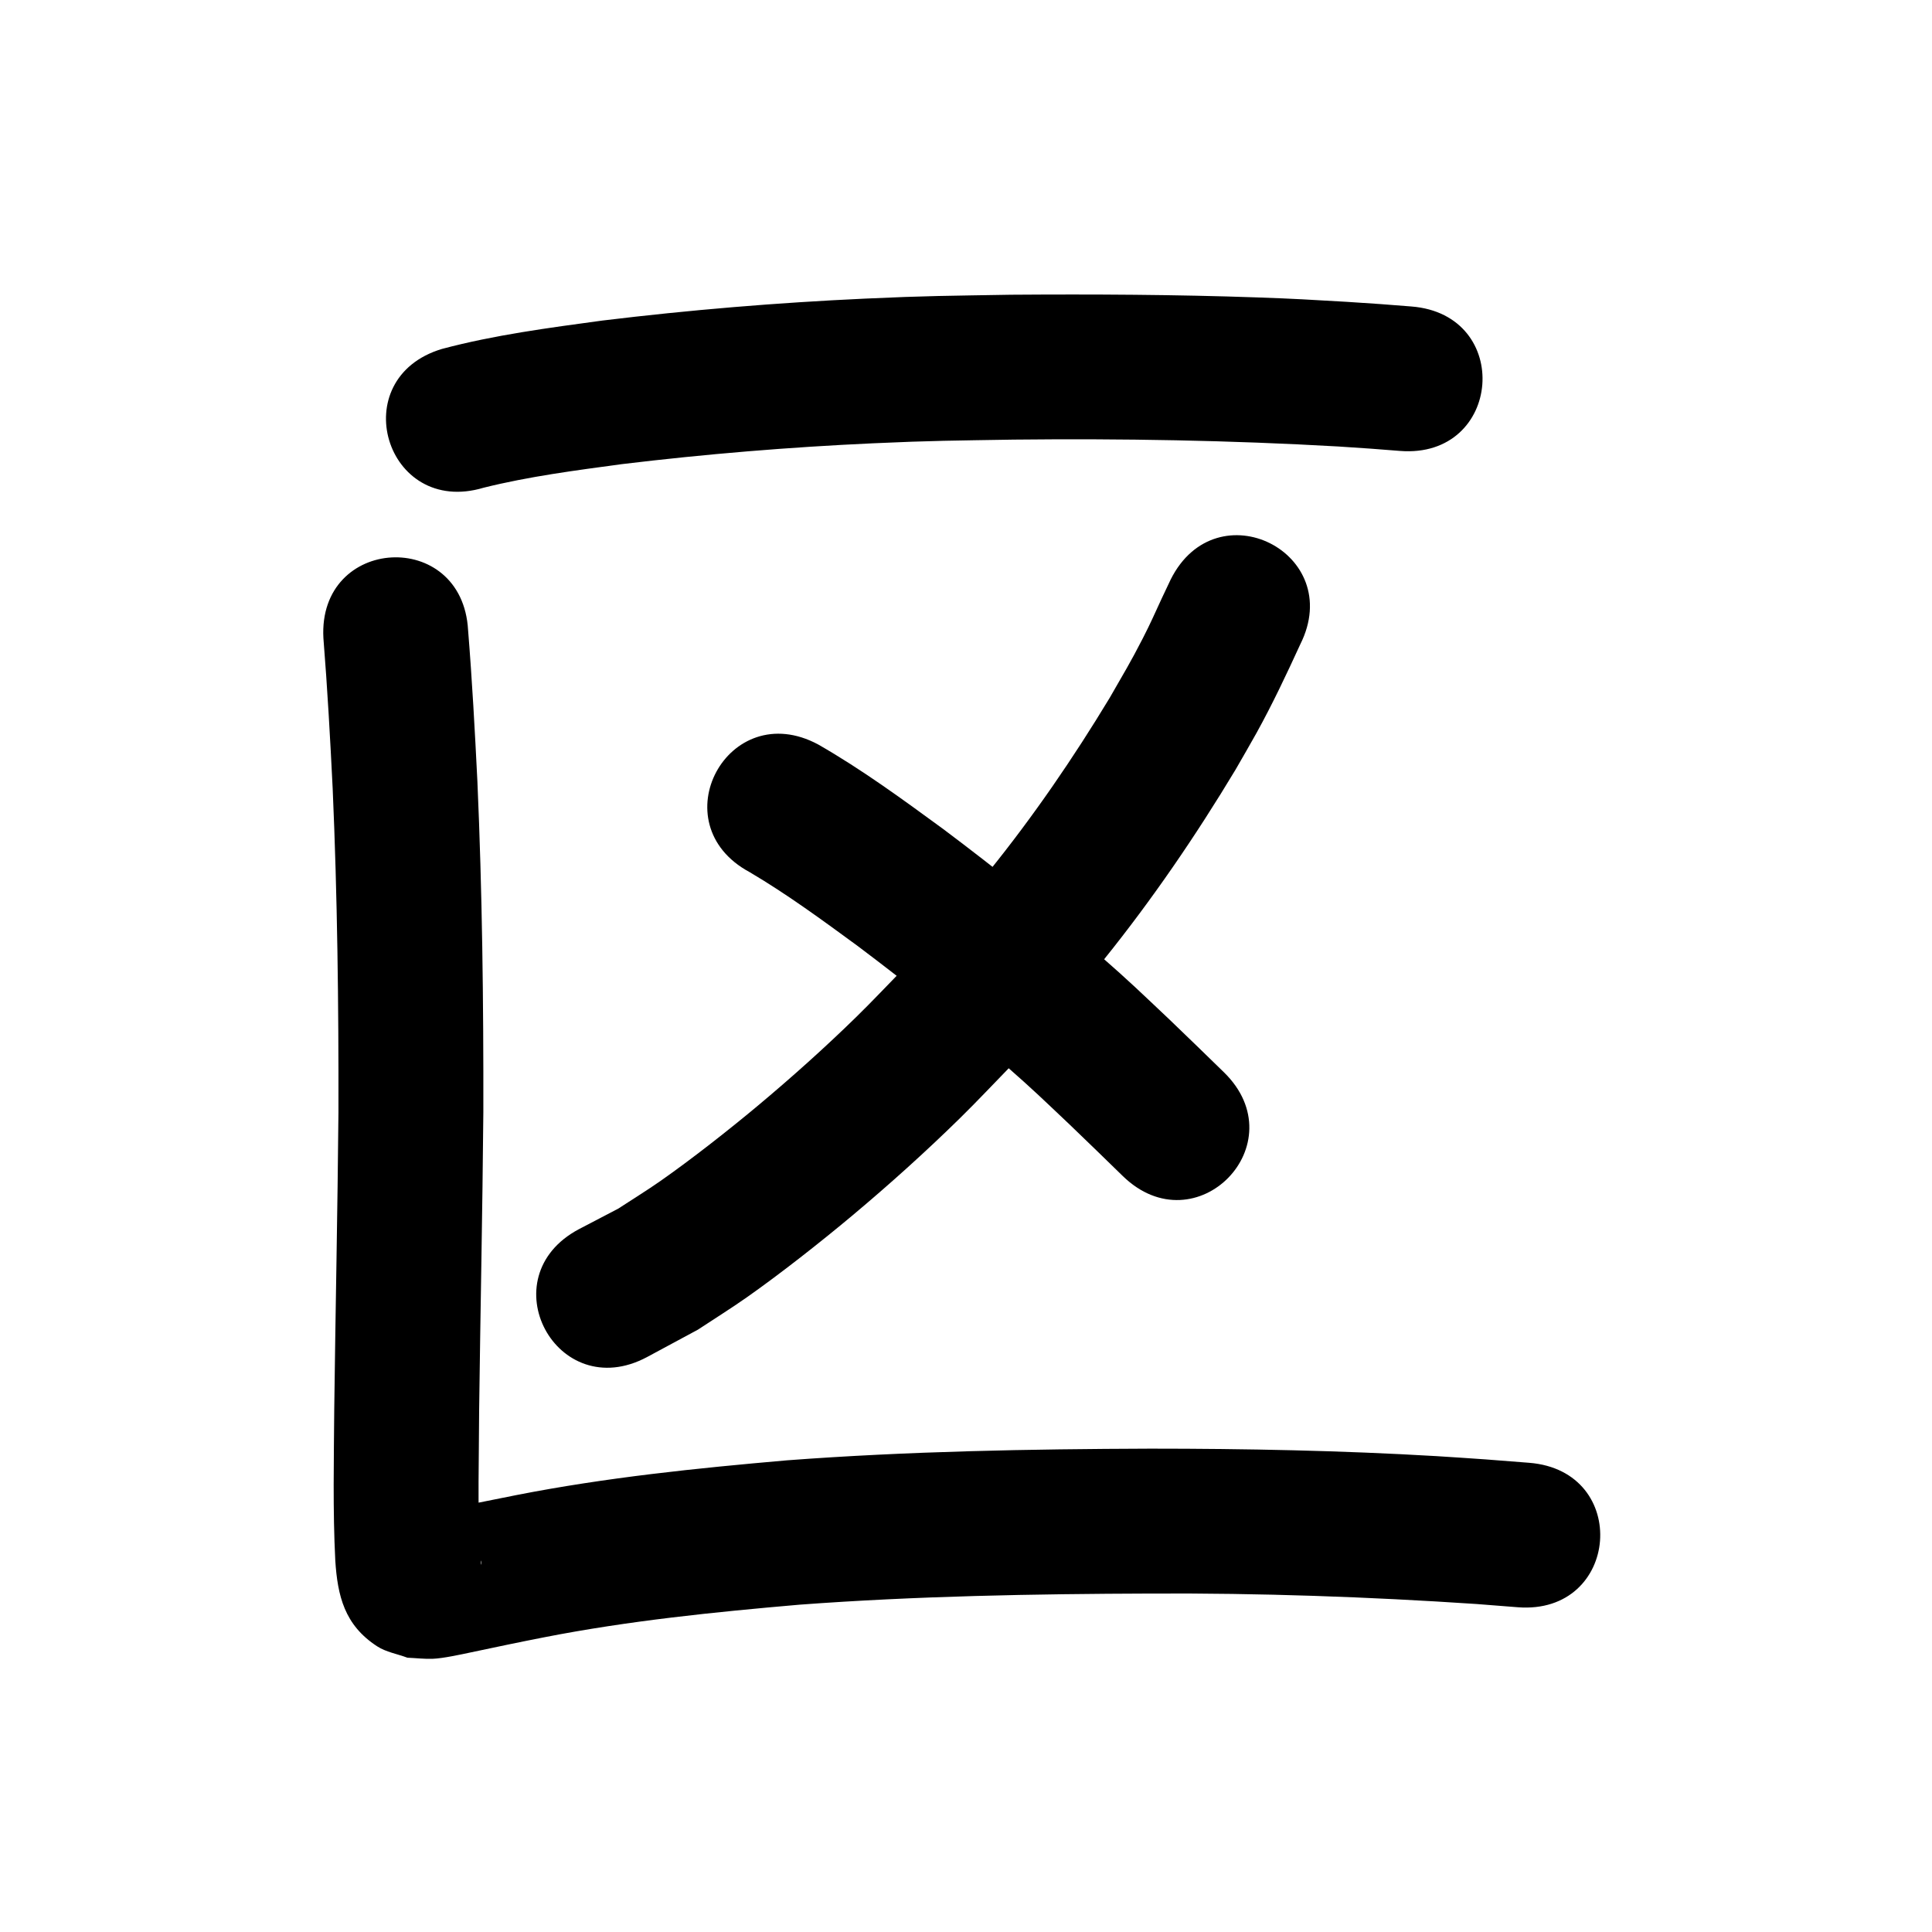 <?xml version="1.0" ?>
<svg xmlns="http://www.w3.org/2000/svg" width="1000" height="1000">
<path d="m 250.299,252.447 c 23.521,-5.864 47.608,-8.961 71.592,-12.212 43.167,-5.213 86.535,-8.798 129.97,-10.785 30.844,-1.411 42.062,-1.385 72.761,-1.907 56.028,-0.601 112.061,0.357 168.001,3.552 22.455,1.51 11.772,0.728 32.051,2.31 52.873,4.117 58.695,-70.657 5.822,-74.774 v 0 c -21.329,-1.658 -10.127,-0.841 -33.609,-2.415 -19.729,-1.12 -25.664,-1.557 -46.037,-2.269 -42.486,-1.484 -85.01,-1.695 -127.516,-1.393 -32.06,0.556 -43.463,0.527 -75.711,2.016 -45.396,2.095 -90.721,5.863 -135.833,11.348 -27.827,3.792 -55.806,7.439 -82.997,14.679 -50.806,15.208 -29.299,87.058 21.507,71.85 z"/>
<path d="m 605.959,299.925 c -1.873,3.914 -2.701,5.62 -4.694,9.92 -3.637,7.845 -5.641,12.542 -9.707,20.471 -6.461,12.597 -9.809,18.036 -17.156,30.838 -18.838,31.179 -39.502,61.339 -62.397,89.694 -17.672,21.888 -25.24,29.567 -44.302,50.507 -8.102,8.28 -16.025,16.739 -24.306,24.84 -16.324,15.969 -33.925,31.733 -51.455,46.371 -14.827,12.381 -34.018,27.453 -49.959,38.614 -7.184,5.03 -14.671,9.612 -22.007,14.418 -6.78,3.542 -13.561,7.083 -20.341,10.625 -46.829,24.89 -11.629,91.117 35.2,66.226 v 0 c 8.794,-4.737 17.589,-9.473 26.383,-14.21 8.488,-5.612 17.14,-10.982 25.463,-16.836 17.349,-12.202 38.258,-28.657 54.413,-42.191 19.237,-16.115 38.031,-33.025 55.944,-50.602 8.914,-8.746 17.444,-17.876 26.166,-26.813 21.029,-23.172 28.716,-30.942 48.263,-55.243 24.961,-31.032 47.504,-64.013 68.017,-98.129 3.631,-6.352 7.353,-12.653 10.893,-19.057 8.256,-14.937 15.518,-30.342 22.633,-45.843 23.759,-47.413 -43.293,-81.014 -67.052,-33.601 z"/>
<path d="m 388.032,451.426 c 19.475,11.492 37.711,24.9 55.933,38.244 26.243,19.747 51.94,40.267 76.636,61.926 14.66,12.857 19.337,17.517 33.291,30.708 18.819,18.16 9.738,9.357 27.25,26.401 38.005,36.988 90.314,-16.759 52.309,-53.747 v 0 c -17.937,-17.457 -8.587,-8.394 -28.061,-27.178 -15.317,-14.453 -19.974,-19.106 -36.08,-33.214 -26.124,-22.882 -53.297,-44.566 -81.056,-65.423 -21.024,-15.372 -42.096,-30.819 -64.726,-43.786 -46.718,-25.099 -82.213,40.969 -35.496,66.069 z"/>
<path d="m 167.398,330.328 c 2.073,25.916 3.509,51.874 4.795,77.839 2.442,55.799 3.097,111.657 2.985,167.504 -0.443,51.243 -1.528,102.478 -2.173,153.718 -0.184,26.122 -0.783,52.271 0.541,78.373 1.196,18.192 4.705,33.348 21.643,44.35 4.683,3.042 10.452,3.94 15.678,5.91 4.375,0.187 8.749,0.721 13.126,0.562 5.313,-0.193 14.712,-2.254 19.98,-3.37 12.596,-2.667 25.173,-5.318 37.813,-7.779 43.626,-8.543 87.858,-13.024 132.099,-16.86 60.51,-4.494 121.203,-5.559 181.857,-5.761 56.201,-0.283 112.371,1.668 168.438,5.414 7.135,0.559 14.269,1.117 21.404,1.676 52.872,4.134 58.718,-70.638 5.846,-74.772 v 0 c -7.421,-0.579 -14.842,-1.159 -22.263,-1.738 -8.587,-0.571 -17.169,-1.207 -25.76,-1.712 -49.249,-2.895 -98.594,-3.861 -147.921,-3.867 -62.735,0.218 -125.511,1.341 -188.093,6.042 -46.875,4.081 -93.734,8.896 -139.954,17.963 -12.958,2.528 -25.872,5.171 -38.774,7.973 -2.07,0.45 -4.152,0.842 -6.212,1.334 -0.531,0.127 -2.058,0.313 -1.553,0.52 1.568,0.644 3.337,0.598 5.005,0.897 10.931,5.083 12.366,4.125 19.862,15.242 1.683,2.496 2.267,5.581 3.224,8.435 0.167,0.497 0.314,2.061 0.132,1.569 -0.691,-1.867 0.061,-4.118 -0.678,-5.934 -1.322,-24.481 -0.507,-49.023 -0.445,-73.523 0.648,-51.507 1.743,-103.007 2.179,-154.516 0.108,-57.135 -0.563,-114.281 -3.077,-171.367 -1.298,-26.115 -2.712,-52.226 -4.819,-78.29 -2.948,-52.951 -77.832,-48.781 -74.884,4.17 z"/>
</svg>
